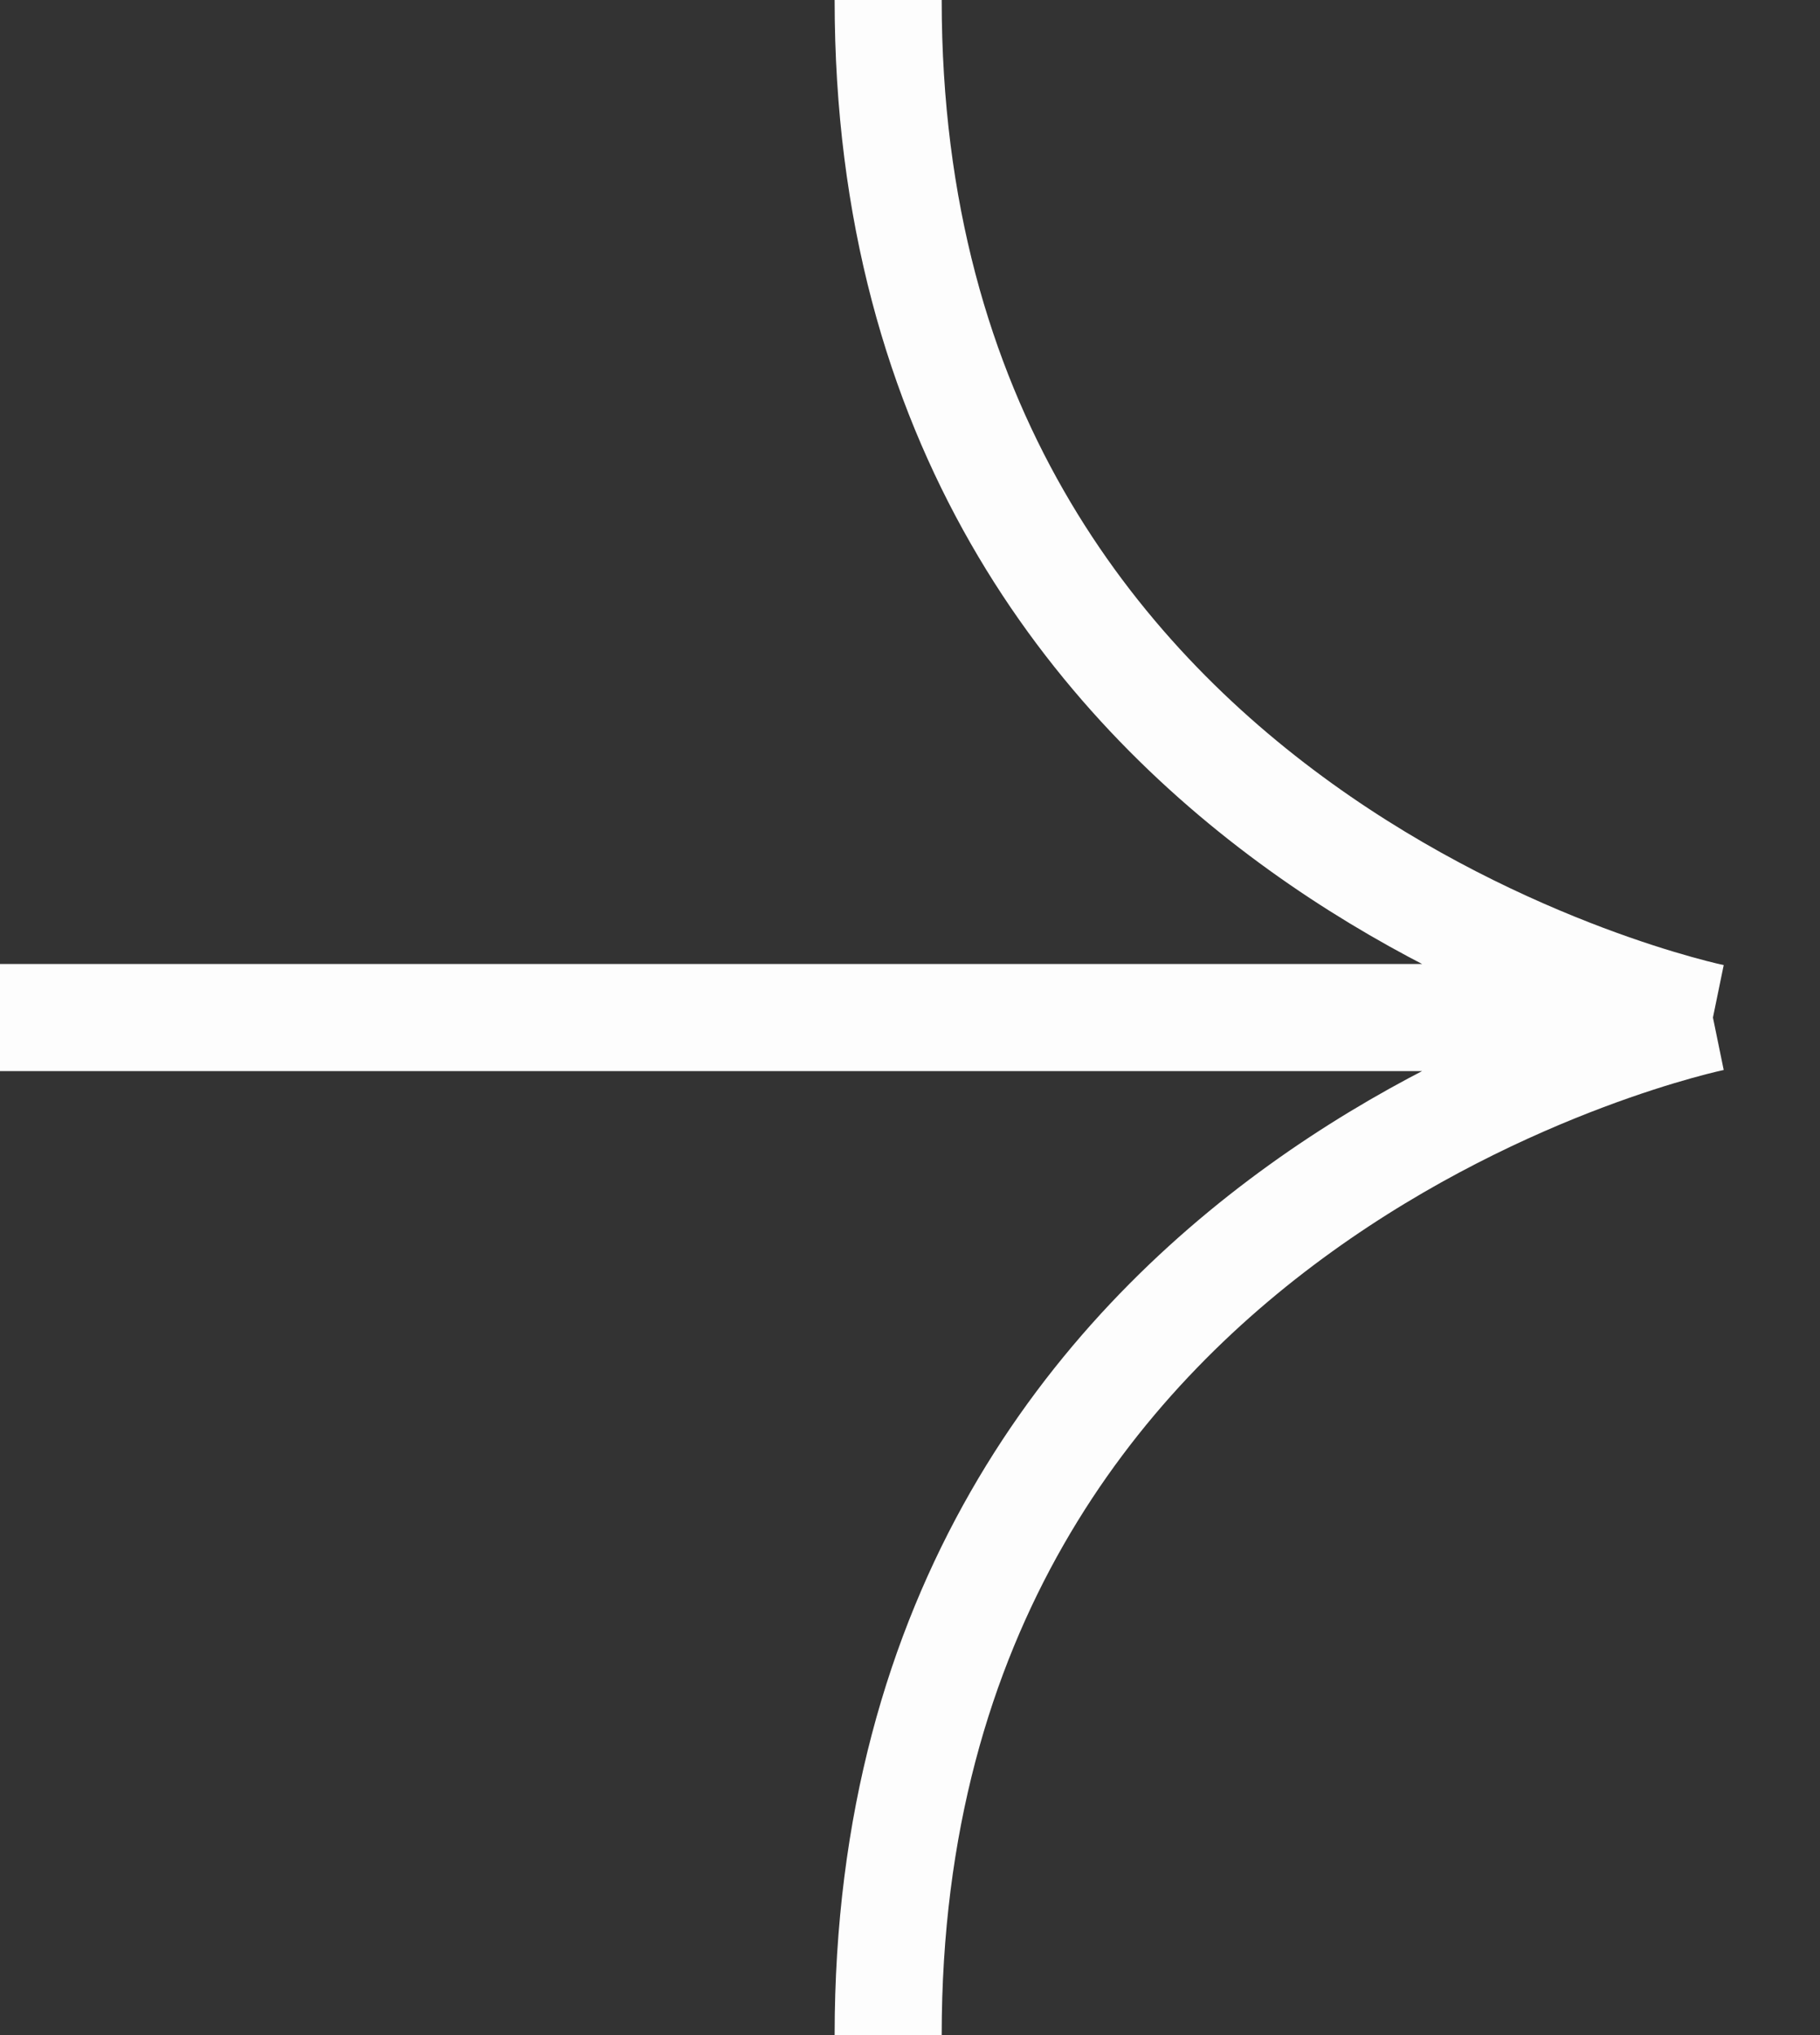 <svg width="17" height="19" viewBox="0 0 17 19" fill="none" xmlns="http://www.w3.org/2000/svg">
<rect x="0" y="0" width="17" height="19" fill="#333333" stroke="none"/>
<path d="M0 9.5H16M16 9.5C16 9.5 8.296 7.917 8.296 0M16 9.5C16 9.5 8.296 11.083 8.296 19" stroke="#FDFDFD"/>
</svg>
